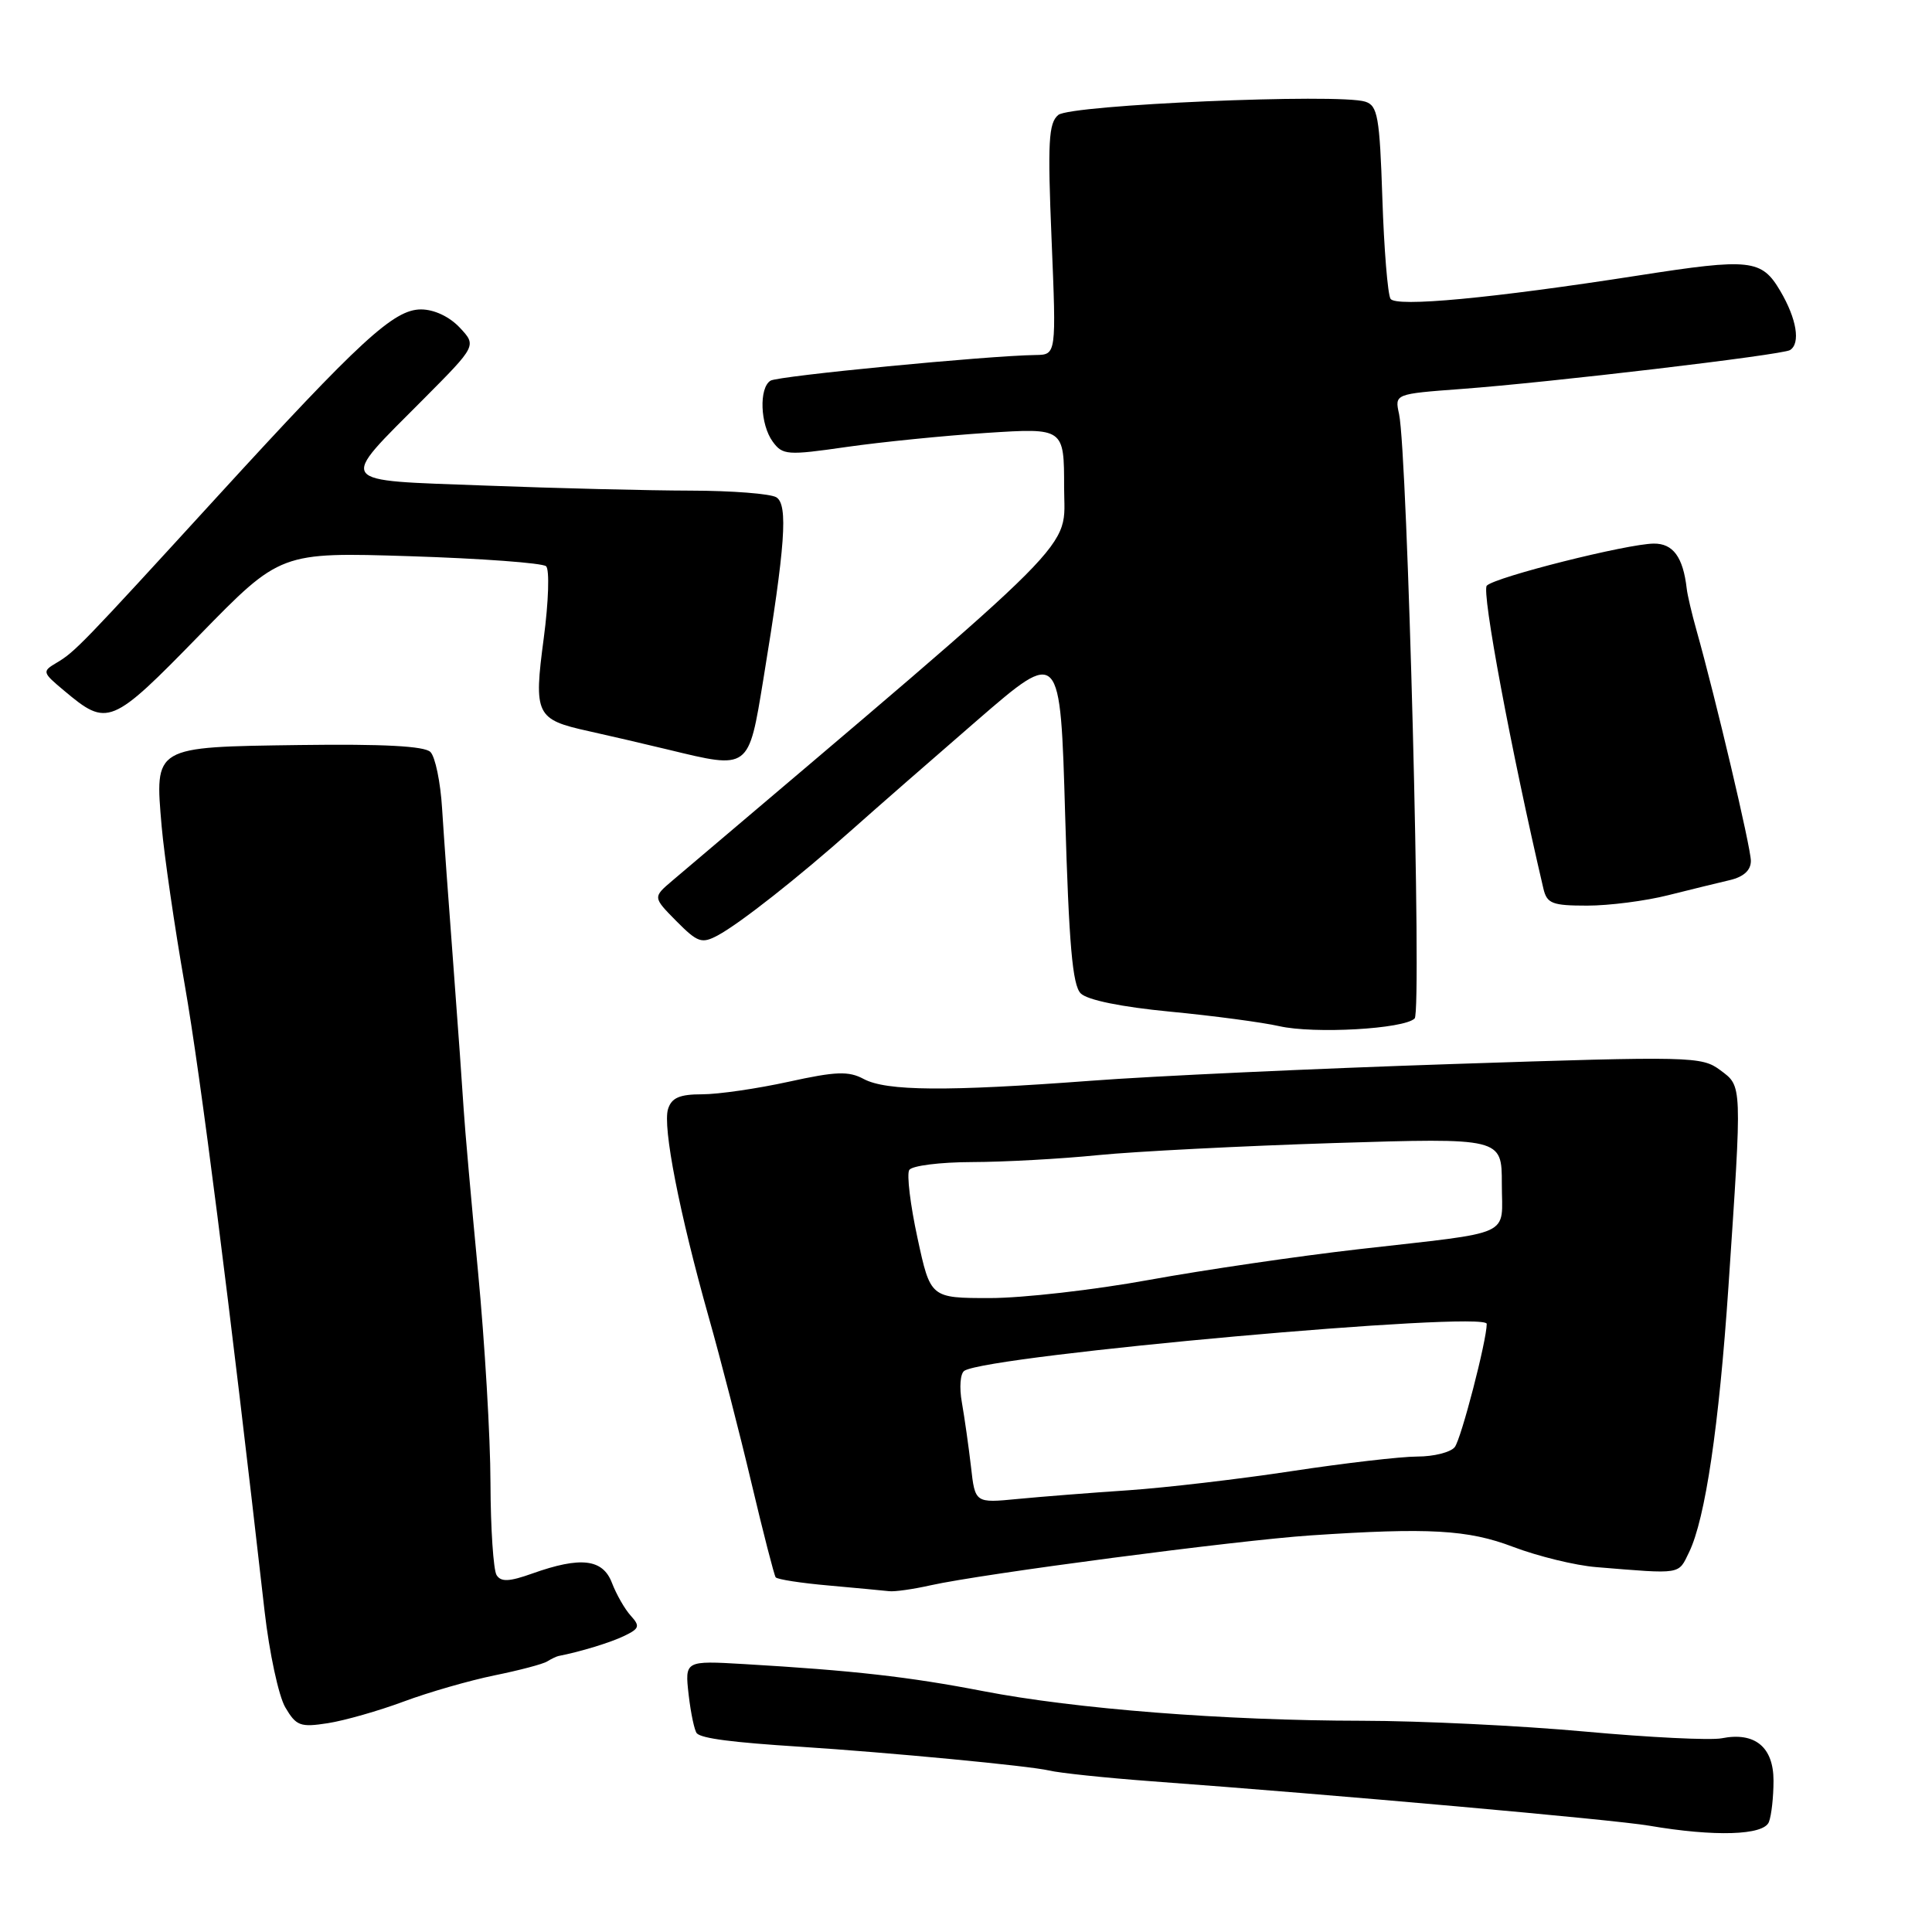 <?xml version="1.0" encoding="UTF-8" standalone="no"?>
<!DOCTYPE svg PUBLIC "-//W3C//DTD SVG 1.1//EN" "http://www.w3.org/Graphics/SVG/1.1/DTD/svg11.dtd" >
<svg xmlns="http://www.w3.org/2000/svg" xmlns:xlink="http://www.w3.org/1999/xlink" version="1.1" viewBox="0 0 256 256">
 <g >
 <path fill="currentColor"
d=" M 234.39 241.42 C 234.73 240.55 235.00 238.09 235.00 235.95 C 235.00 231.49 232.53 229.46 228.14 230.33 C 226.69 230.62 218.53 230.22 210.00 229.44 C 201.47 228.66 188.20 228.02 180.50 228.01 C 162.23 227.99 142.44 226.44 130.26 224.08 C 120.42 222.18 113.09 221.35 98.62 220.50 C 90.74 220.04 90.74 220.04 91.25 224.57 C 91.54 227.06 92.03 229.36 92.34 229.68 C 93.02 230.36 97.05 230.88 106.00 231.45 C 117.87 232.22 136.46 233.99 139.00 234.60 C 140.38 234.93 146.45 235.57 152.50 236.02 C 177.08 237.83 213.81 241.11 218.50 241.91 C 227.21 243.40 233.71 243.20 234.39 241.42 Z  M 53.50 225.46 C 56.80 224.23 62.20 222.68 65.50 222.00 C 68.80 221.33 71.95 220.50 72.50 220.15 C 73.05 219.81 73.72 219.49 74.00 219.43 C 76.89 218.87 80.93 217.64 82.75 216.75 C 84.73 215.79 84.83 215.47 83.57 214.08 C 82.78 213.21 81.67 211.26 81.09 209.75 C 79.88 206.56 76.96 206.21 70.53 208.50 C 67.47 209.59 66.39 209.64 65.80 208.71 C 65.38 208.04 65.01 202.55 64.99 196.50 C 64.98 190.45 64.23 177.85 63.34 168.50 C 62.45 159.15 61.59 149.47 61.44 147.00 C 61.29 144.53 60.68 135.97 60.08 128.00 C 59.47 120.03 58.80 110.64 58.58 107.14 C 58.37 103.65 57.67 100.27 57.03 99.64 C 56.25 98.86 50.78 98.57 39.70 98.72 C 20.27 98.99 20.51 98.85 21.42 109.50 C 21.76 113.35 23.13 122.80 24.48 130.50 C 26.57 142.42 30.42 172.66 35.06 213.50 C 35.69 219.00 36.92 224.73 37.80 226.23 C 39.25 228.70 39.79 228.90 43.45 228.33 C 45.68 227.98 50.20 226.69 53.50 225.46 Z  M 123.31 210.06 C 130.12 208.54 163.84 204.11 173.65 203.45 C 189.32 202.40 194.52 202.69 200.50 204.97 C 203.80 206.22 208.75 207.43 211.50 207.65 C 222.96 208.59 222.35 208.68 223.82 205.66 C 225.96 201.24 227.78 188.96 229.03 170.46 C 230.85 143.39 230.87 143.99 227.94 141.80 C 225.48 139.97 224.18 139.94 192.45 140.99 C 174.33 141.59 152.75 142.58 144.50 143.21 C 125.42 144.64 117.45 144.58 114.44 142.97 C 112.45 141.90 110.76 141.96 104.49 143.34 C 100.34 144.25 95.19 145.00 93.04 145.00 C 90.05 145.00 88.99 145.46 88.52 146.95 C 87.78 149.28 90.02 160.73 93.90 174.50 C 95.46 180.00 98.01 189.90 99.57 196.50 C 101.13 203.10 102.58 208.72 102.78 209.00 C 102.99 209.28 106.16 209.77 109.83 210.09 C 113.50 210.42 117.09 210.76 117.81 210.84 C 118.53 210.93 121.00 210.58 123.31 210.06 Z  M 187.45 134.95 C 188.42 133.98 186.51 60.08 185.38 54.85 C 184.80 52.20 184.80 52.20 193.65 51.54 C 205.32 50.68 236.14 47.03 237.18 46.39 C 238.61 45.51 238.07 42.24 235.90 38.56 C 233.42 34.35 231.96 34.19 217.12 36.50 C 197.60 39.54 184.95 40.72 184.25 39.59 C 183.88 38.99 183.39 33.00 183.17 26.28 C 182.81 15.45 182.55 13.99 180.90 13.47 C 177.37 12.35 141.85 13.88 140.23 15.23 C 138.94 16.30 138.80 18.79 139.34 31.74 C 139.97 47.00 139.97 47.00 137.23 47.04 C 130.85 47.13 103.11 49.81 102.10 50.44 C 100.55 51.39 100.73 56.25 102.39 58.52 C 103.70 60.31 104.31 60.36 112.14 59.23 C 116.74 58.57 125.11 57.73 130.75 57.36 C 141.00 56.70 141.00 56.70 141.00 64.62 C 141.00 73.21 144.53 69.67 89.09 116.69 C 86.50 118.89 86.50 118.89 89.62 122.05 C 92.44 124.89 92.98 125.08 95.10 123.95 C 98.04 122.37 105.75 116.30 112.99 109.86 C 116.02 107.16 123.45 100.67 129.50 95.43 C 140.50 85.91 140.50 85.91 141.14 108.06 C 141.64 125.15 142.11 130.54 143.20 131.63 C 144.08 132.51 148.59 133.43 155.06 134.05 C 160.80 134.60 167.30 135.47 169.50 135.97 C 174.12 137.02 186.05 136.35 187.45 134.95 Z  M 221.04 118.62 C 224.04 117.87 227.74 116.96 229.25 116.61 C 231.05 116.18 232.00 115.31 232.00 114.07 C 232.00 112.32 227.34 92.56 224.79 83.50 C 224.17 81.30 223.59 78.83 223.50 78.00 C 223.02 73.82 221.69 72.00 219.13 72.03 C 215.61 72.06 198.15 76.45 197.01 77.60 C 196.28 78.32 200.24 99.49 204.51 117.75 C 204.98 119.73 205.67 120.00 210.31 120.00 C 213.21 120.00 218.04 119.38 221.04 118.62 Z  M 101.15 90.00 C 104.06 72.29 104.44 66.90 102.88 65.90 C 102.12 65.42 97.00 65.02 91.50 65.01 C 86.00 65.00 73.76 64.70 64.30 64.34 C 44.22 63.58 44.75 64.32 56.13 52.87 C 63.16 45.80 63.16 45.80 60.91 43.40 C 59.54 41.95 57.52 41.00 55.78 41.00 C 52.19 41.00 47.77 45.06 28.76 65.84 C 10.81 85.47 9.93 86.38 7.50 87.82 C 5.56 88.97 5.59 89.09 8.50 91.52 C 14.25 96.35 14.73 96.16 26.44 84.15 C 37.16 73.16 37.16 73.16 54.33 73.70 C 63.77 74.00 71.89 74.60 72.36 75.03 C 72.83 75.46 72.69 79.73 72.05 84.56 C 70.70 94.72 71.00 95.34 78.00 96.88 C 80.47 97.43 85.20 98.52 88.50 99.32 C 99.34 101.95 99.17 102.07 101.15 90.00 Z  M 128.66 194.34 C 128.35 191.68 127.81 187.87 127.46 185.87 C 127.09 183.83 127.24 181.97 127.79 181.63 C 131.14 179.56 197.00 173.65 197.00 175.42 C 197.00 177.62 193.60 190.71 192.76 191.75 C 192.21 192.44 189.98 193.00 187.81 193.00 C 185.64 193.00 178.16 193.87 171.18 194.93 C 164.21 195.99 154.45 197.13 149.50 197.47 C 144.55 197.80 137.96 198.32 134.85 198.62 C 129.20 199.17 129.20 199.17 128.66 194.34 Z  M 121.57 164.03 C 120.62 159.65 120.13 155.60 120.48 155.03 C 120.83 154.46 124.58 153.99 128.81 153.98 C 133.04 153.97 140.55 153.56 145.50 153.06 C 150.45 152.57 164.51 151.85 176.75 151.46 C 199.00 150.77 199.00 150.77 199.00 156.86 C 199.00 164.02 200.92 163.14 180.00 165.53 C 172.03 166.44 159.55 168.27 152.28 169.59 C 145.01 170.92 135.51 172.00 131.18 172.00 C 123.29 172.00 123.29 172.00 121.57 164.03 Z "/>
</g>
</svg>